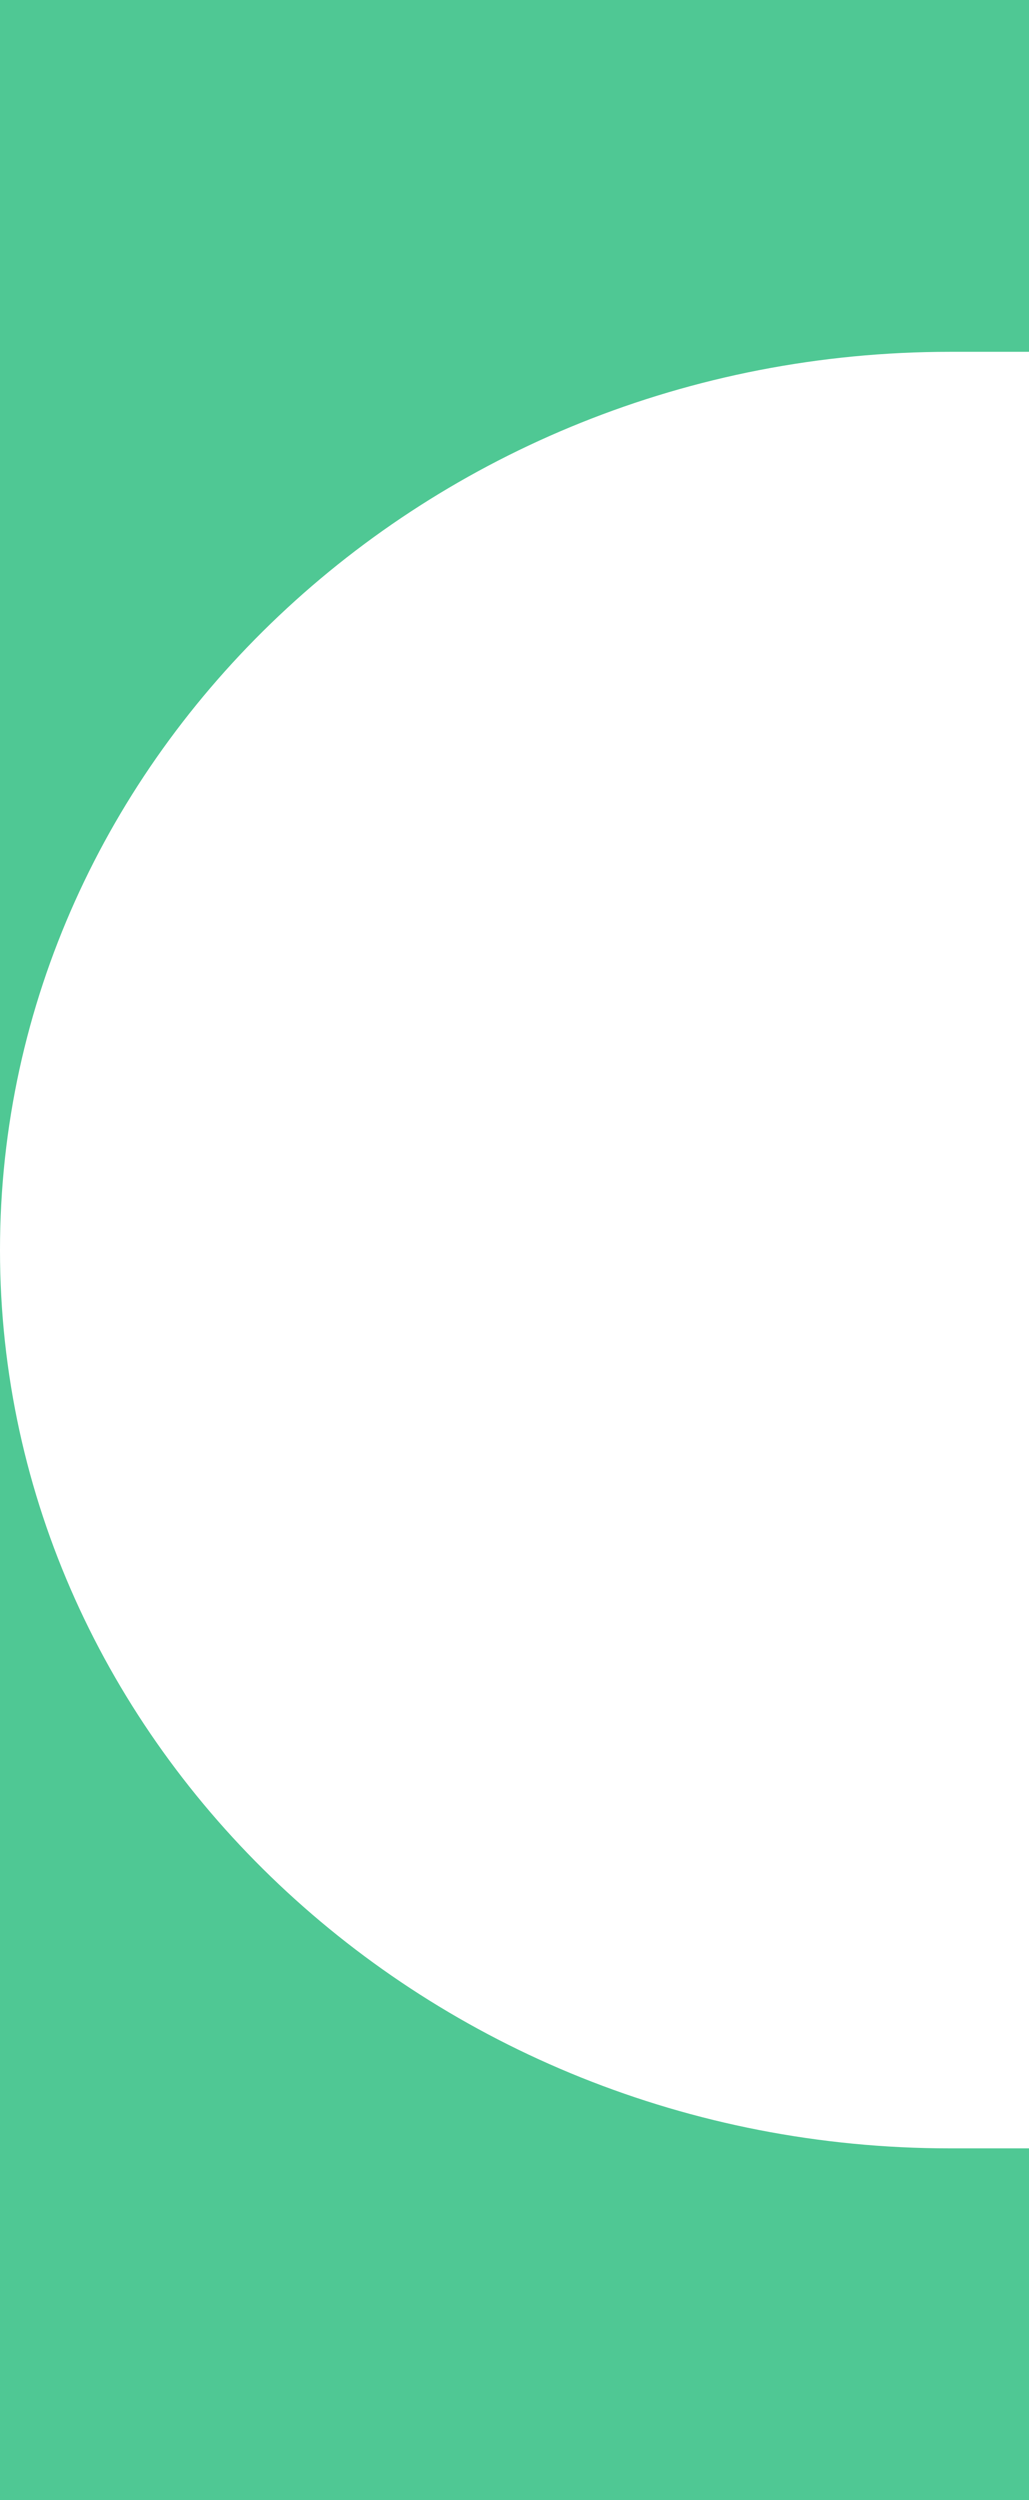 <svg xmlns="http://www.w3.org/2000/svg" width="14" height="34" viewBox="0 0 13 33.4" preserveAspectRatio="none">
  <path fill="#4FC894" transform="rotate(180 6.5 16.7)" d="M0,28.7c0.3,0,0.7,0,1,0c6.6,0,12-5.4,12-12s-5.4-12-12-12c-0.3,0-0.7,0-1,0V0h13v33.4H0V28.7z"/>
</svg>
